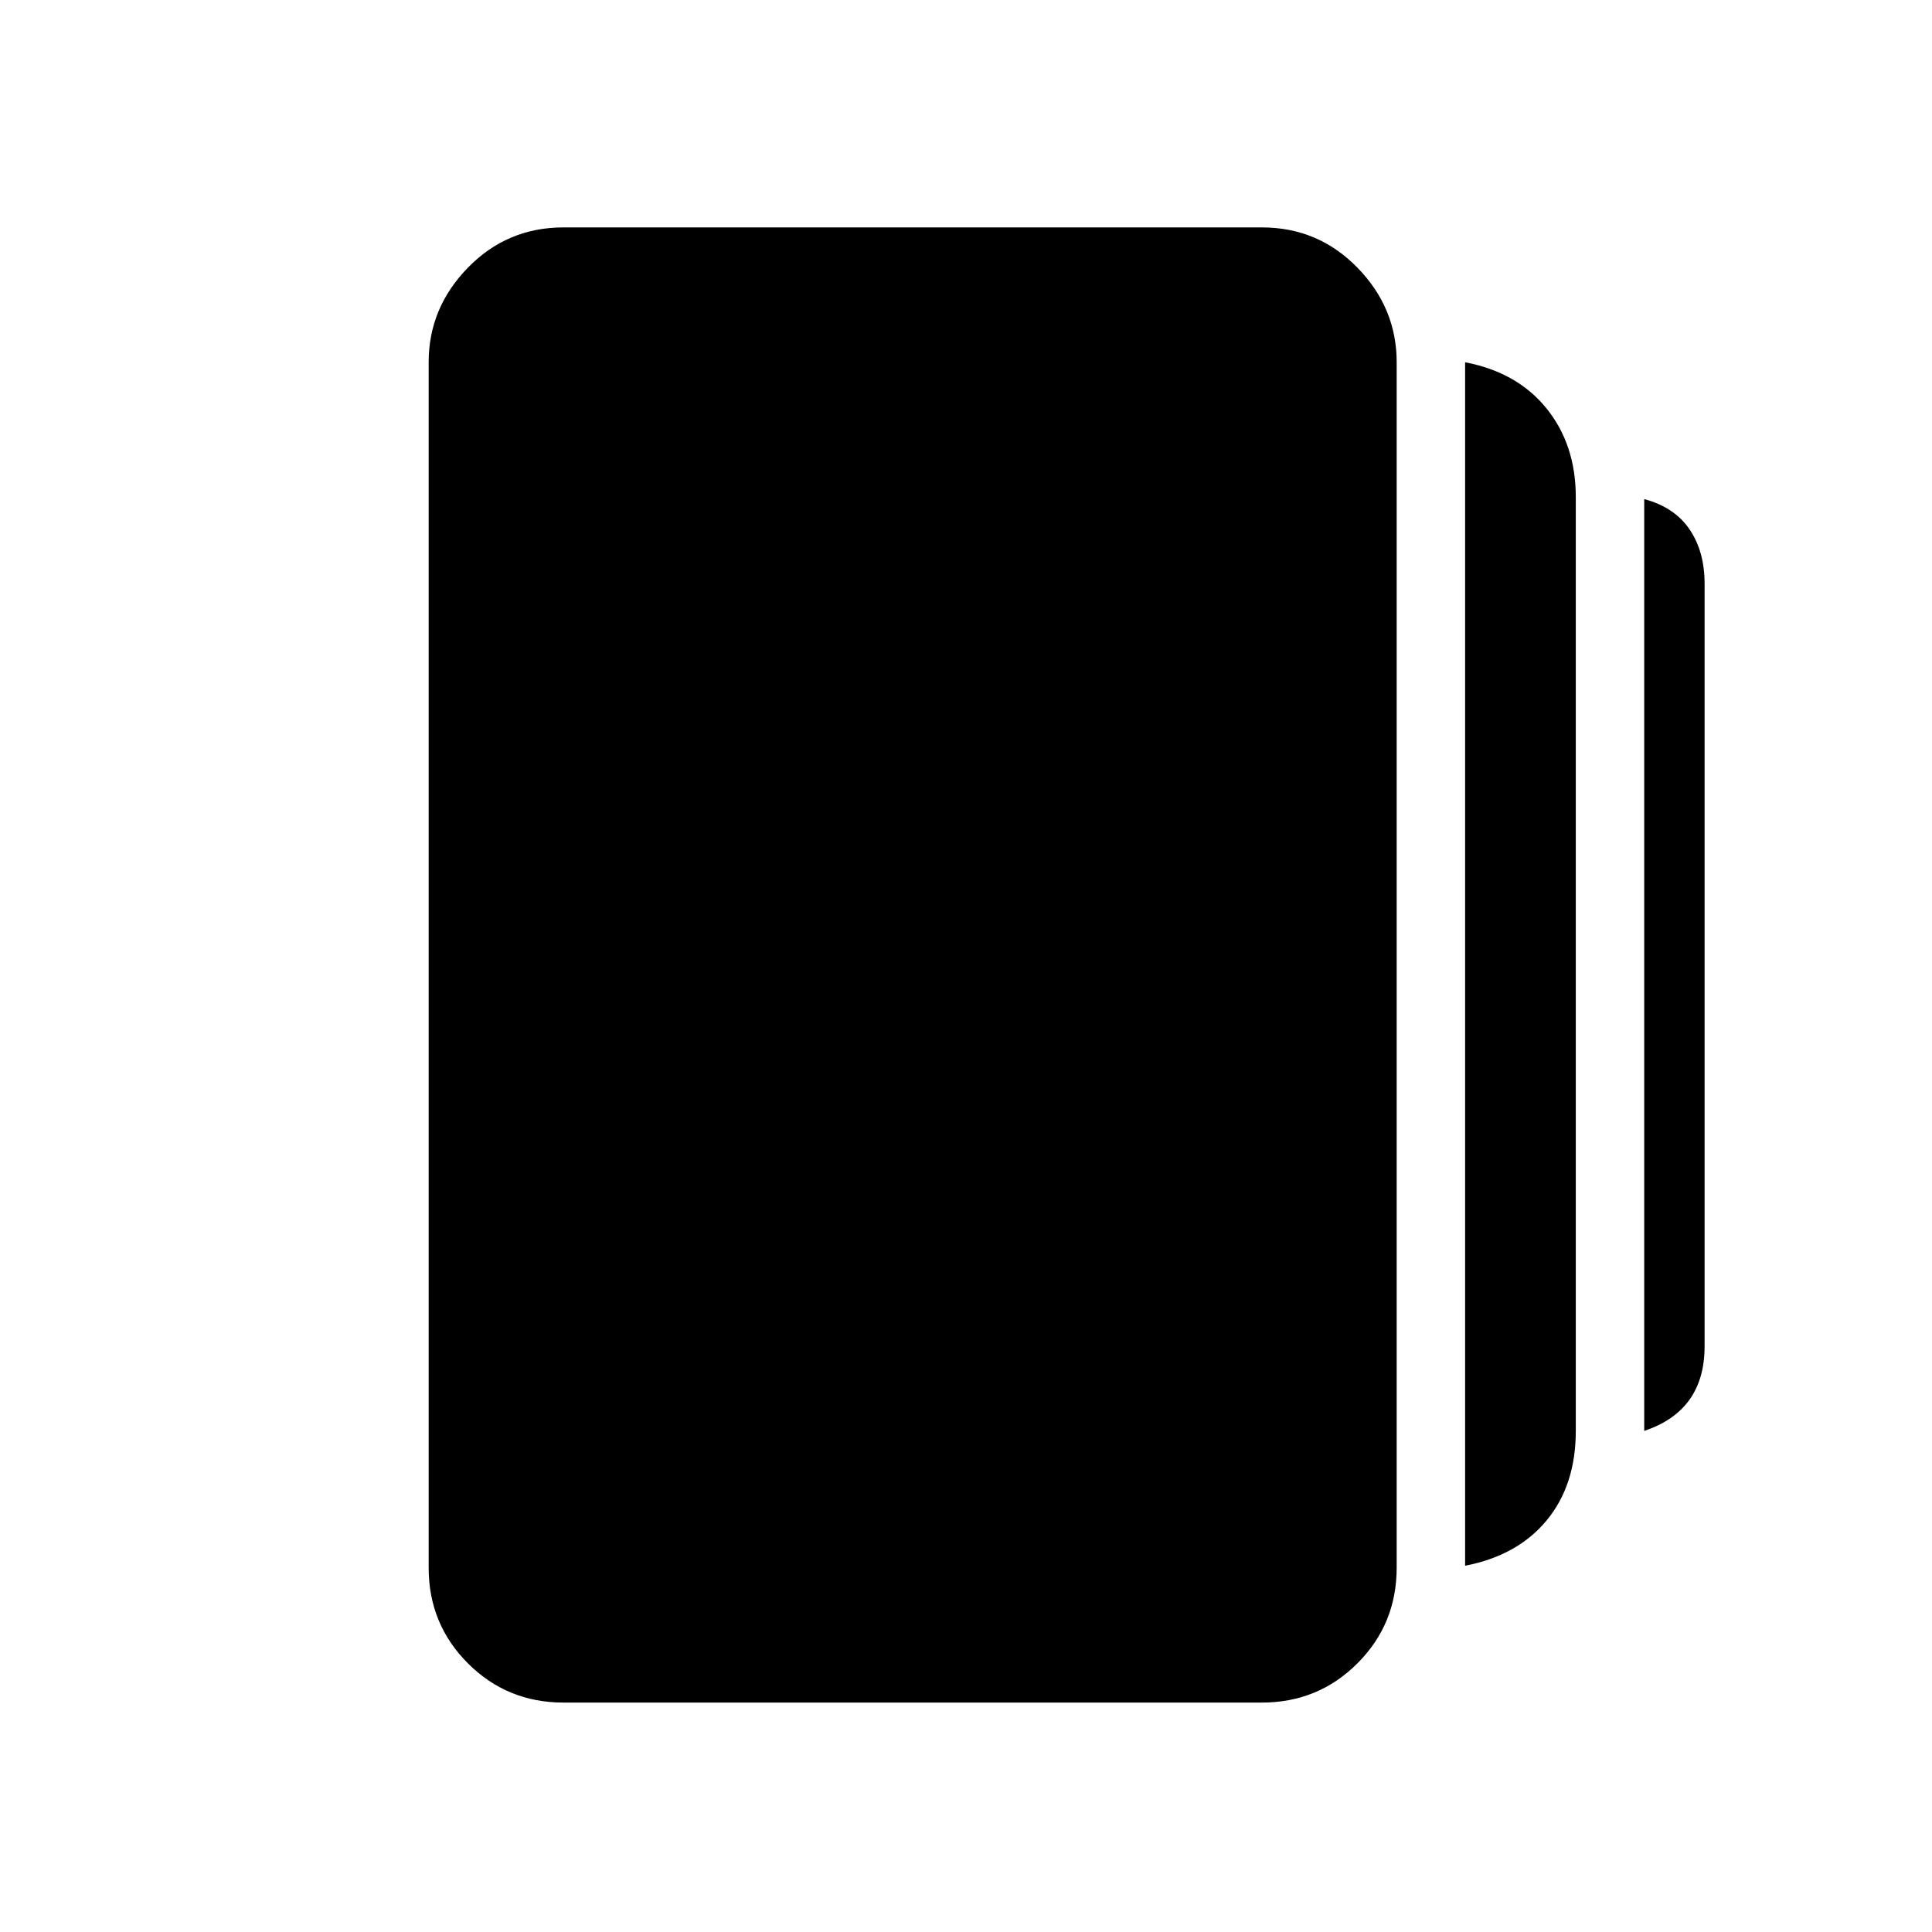 <svg xmlns="http://www.w3.org/2000/svg" height="48" width="48"><path d="M36.4 38.9V9Q37.7 9.25 38.425 10.15Q39.15 11.05 39.15 12.35V35.55Q39.15 36.9 38.425 37.775Q37.7 38.65 36.4 38.9ZM14 42.3Q12.6 42.3 11.625 41.325Q10.65 40.35 10.65 38.95V9Q10.65 7.65 11.625 6.65Q12.6 5.65 14 5.65H31.35Q32.75 5.65 33.725 6.65Q34.7 7.65 34.7 9V38.95Q34.7 40.35 33.725 41.325Q32.75 42.3 31.35 42.3ZM40.85 35.55V12.4Q41.6 12.6 41.975 13.15Q42.35 13.7 42.35 14.5V33.45Q42.35 34.25 41.975 34.775Q41.6 35.3 40.85 35.55Z"/></svg>